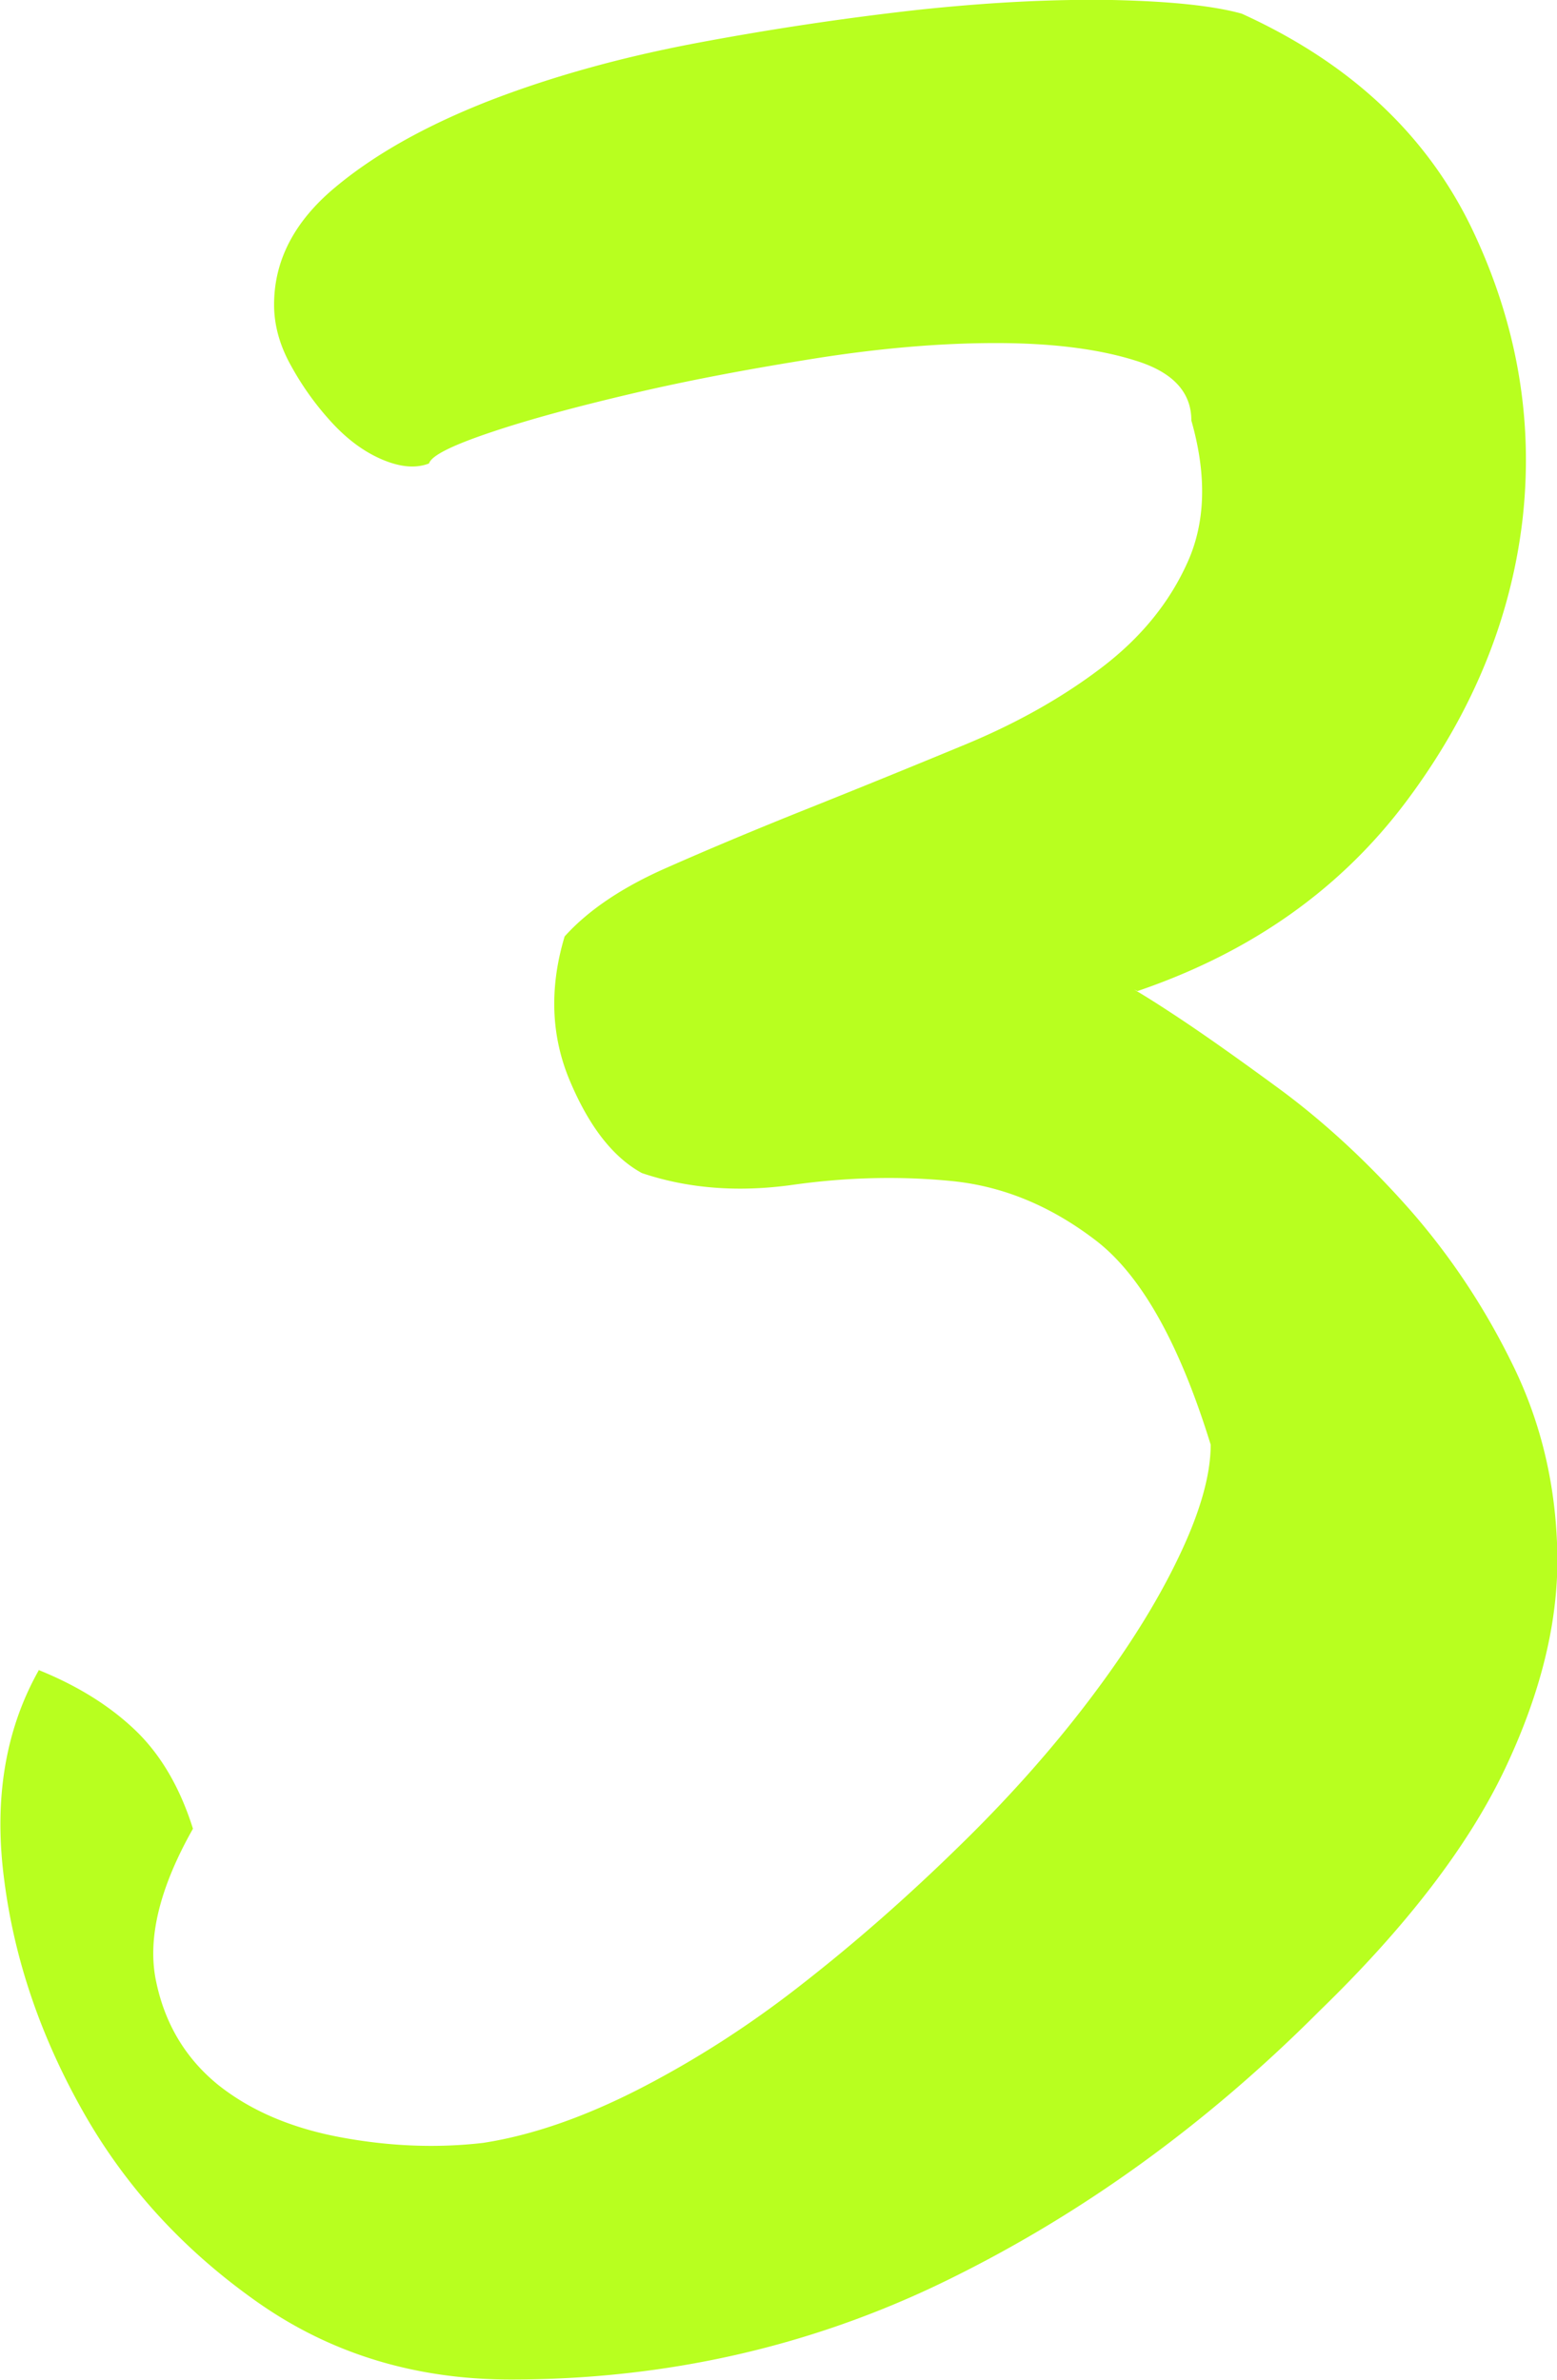 <svg width="265" height="405" fill="none" xmlns="http://www.w3.org/2000/svg"><g clip-path="url(#clip0_18_368)"><path d="M6.525 284.181c6.58 2.649 12.08 6.055 16.448 10.217 4.368 4.163 7.658 9.785 9.869 16.812-5.716 10.109-7.82 18.812-6.256 26.056 1.51 7.244 5.07 13.082 10.516 17.515 5.5 4.378 12.404 7.351 20.762 8.919 8.36 1.568 16.448 1.892 24.376.973 8.358-1.297 17.203-4.379 26.694-9.244 9.437-4.865 18.659-10.757 27.665-17.839 9.006-7.027 17.796-14.758 26.316-23.082 8.575-8.325 16.017-16.704 22.38-25.083 6.364-8.379 11.433-16.38 15.154-24.11 3.721-7.676 5.608-14.163 5.608-19.461-5.285-17.136-11.756-28.704-19.414-34.651-7.711-5.946-15.908-9.352-24.698-10.216-8.791-.865-17.796-.649-27.018.648-9.222 1.298-17.796.649-25.67-2-4.853-2.649-8.898-7.784-12.187-15.514-3.29-7.677-3.613-15.947-.97-24.759 3.936-4.379 9.652-8.271 17.094-11.568 7.442-3.298 15.585-6.703 24.375-10.217a2319.248 2319.248 0 0026.694-10.866c9.006-3.73 16.772-8.162 23.351-13.19 6.579-5.027 11.433-10.973 14.507-17.839 3.074-6.811 3.289-14.866.647-24.11 0-4.865-3.182-8.27-9.545-10.216-6.364-2-14.291-2.974-23.729-2.974-9.437 0-19.737.865-30.954 2.65-11.217 1.783-21.517 3.73-30.954 5.946-9.438 2.216-17.473 4.378-24.052 6.595-6.58 2.216-10.085 3.946-10.516 5.297-2.211.865-4.853.649-7.927-.648-3.074-1.298-5.932-3.406-8.575-6.271a49.12 49.12 0 01-6.902-9.568c-1.996-3.514-2.966-7.028-2.966-10.541 0-7.46 3.397-14.056 10.192-19.786 6.795-5.73 15.585-10.649 26.316-14.865 10.732-4.163 22.596-7.46 35.539-9.893a509.974 509.974 0 0137.533-5.622C168.416.379 179.417-.162 189.286 0c9.869.216 17.203.973 22.056 2.325 18.443 8.379 31.494 20.596 39.206 36.65 7.657 16.056 10.515 32.598 8.574 49.518-1.995 16.92-8.574 32.921-19.737 47.841-11.217 14.974-26.425 25.731-45.785 32.326-4.853-2.216-6.363-2.973-4.584-2.324 1.726.648 5.177 2.648 10.193 5.946 5.069 3.297 11.324 7.73 18.766 13.19 7.442 5.514 14.723 12.217 21.733 20.109 7.011 7.947 12.943 16.812 17.796 26.759 4.854 9.893 7.334 20.596 7.55 32.002.216 11.46-2.75 23.677-8.898 36.651-6.148 12.974-16.664 26.759-31.602 41.246-19.306 19.353-40.499 34.651-63.526 45.895s-47.726 16.812-74.097 16.812c-16.232 0-30.63-4.379-43.142-13.19-12.51-8.811-22.38-19.569-29.606-32.326C6.957 346.672 2.427 333.482.701 319.805c-1.78-13.622.216-25.515 5.932-35.624h-.108z" fill="#B8FF1F"/></g><defs><clipPath id="clip0_18_368"><path fill="#fff" d="M0 0h265v405H0z"/></clipPath></defs></svg>